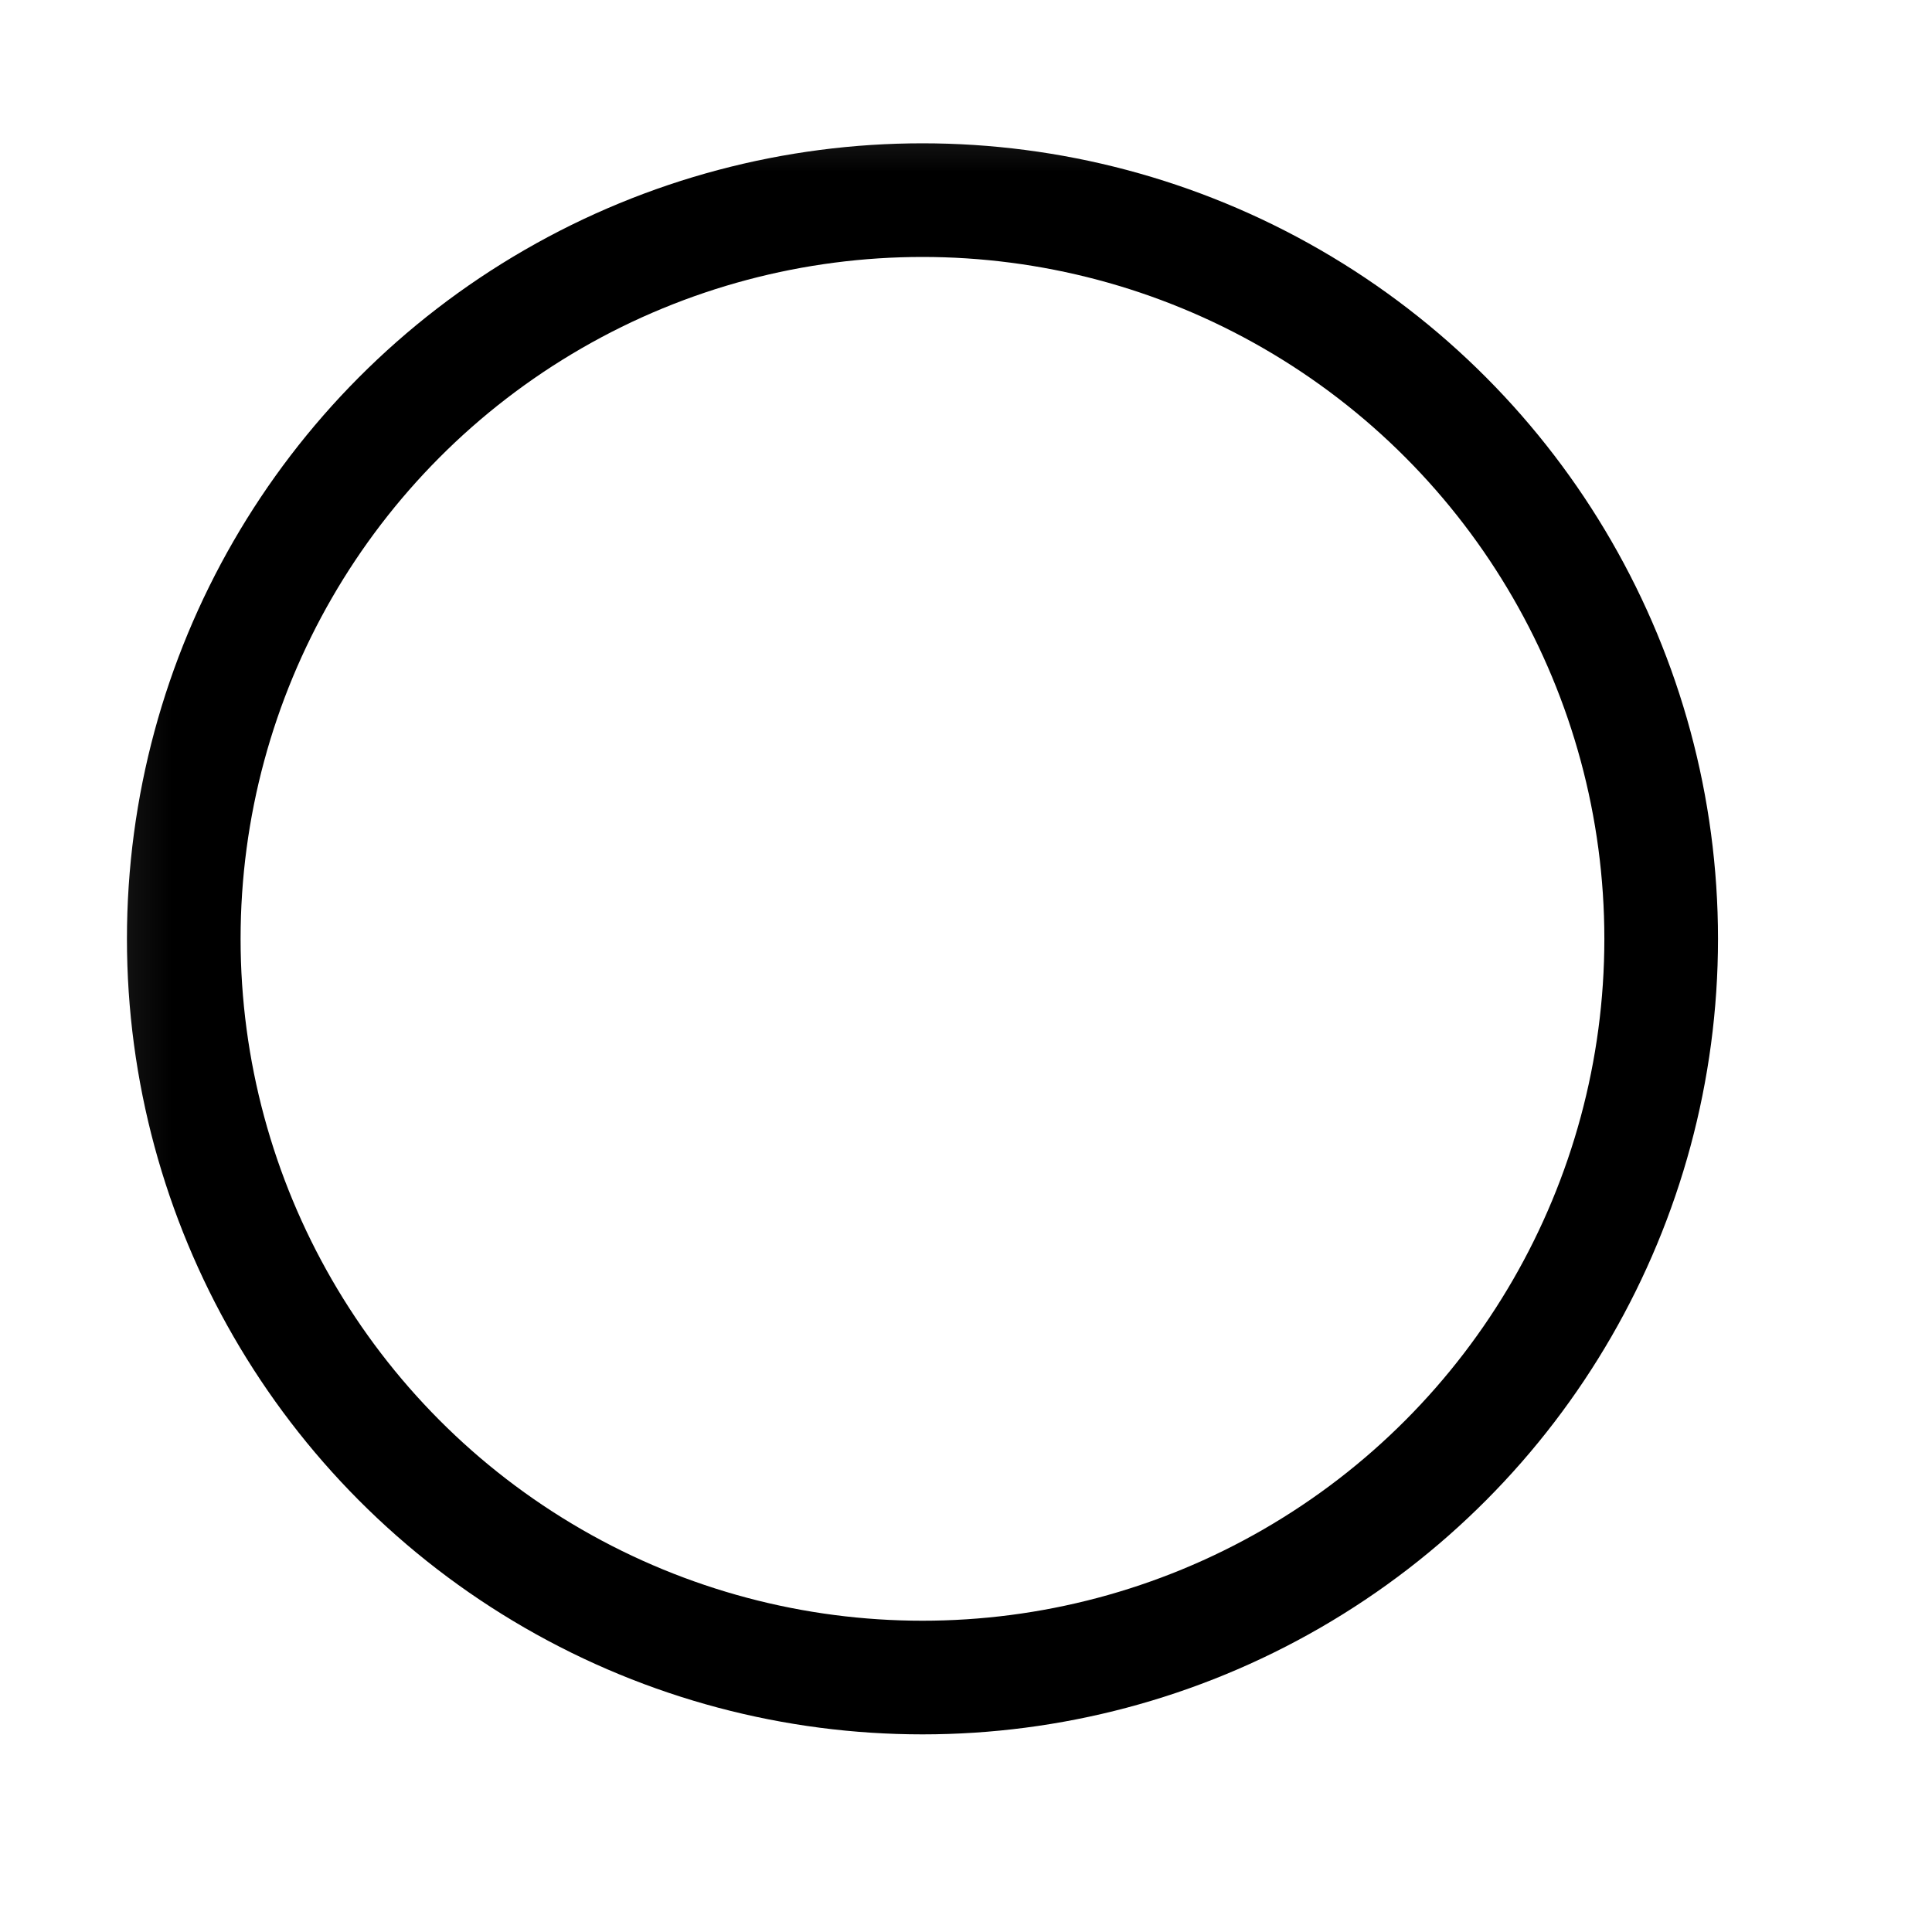 <svg width="17" height="17" viewBox="0 0 17 17" fill="none" xmlns="http://www.w3.org/2000/svg">
<mask id="mask0_18_753" style="mask-type:alpha" maskUnits="userSpaceOnUse" x="0" y="0" width="17" height="17">
<rect x="0.164" y="0.261" width="16" height="16" fill="#D9D9D9"/>
</mask>
<g mask="url(#mask0_18_753)">
<circle cx="8.117" cy="8.261" r="6.5" stroke="black"/>
</g>
</svg>
